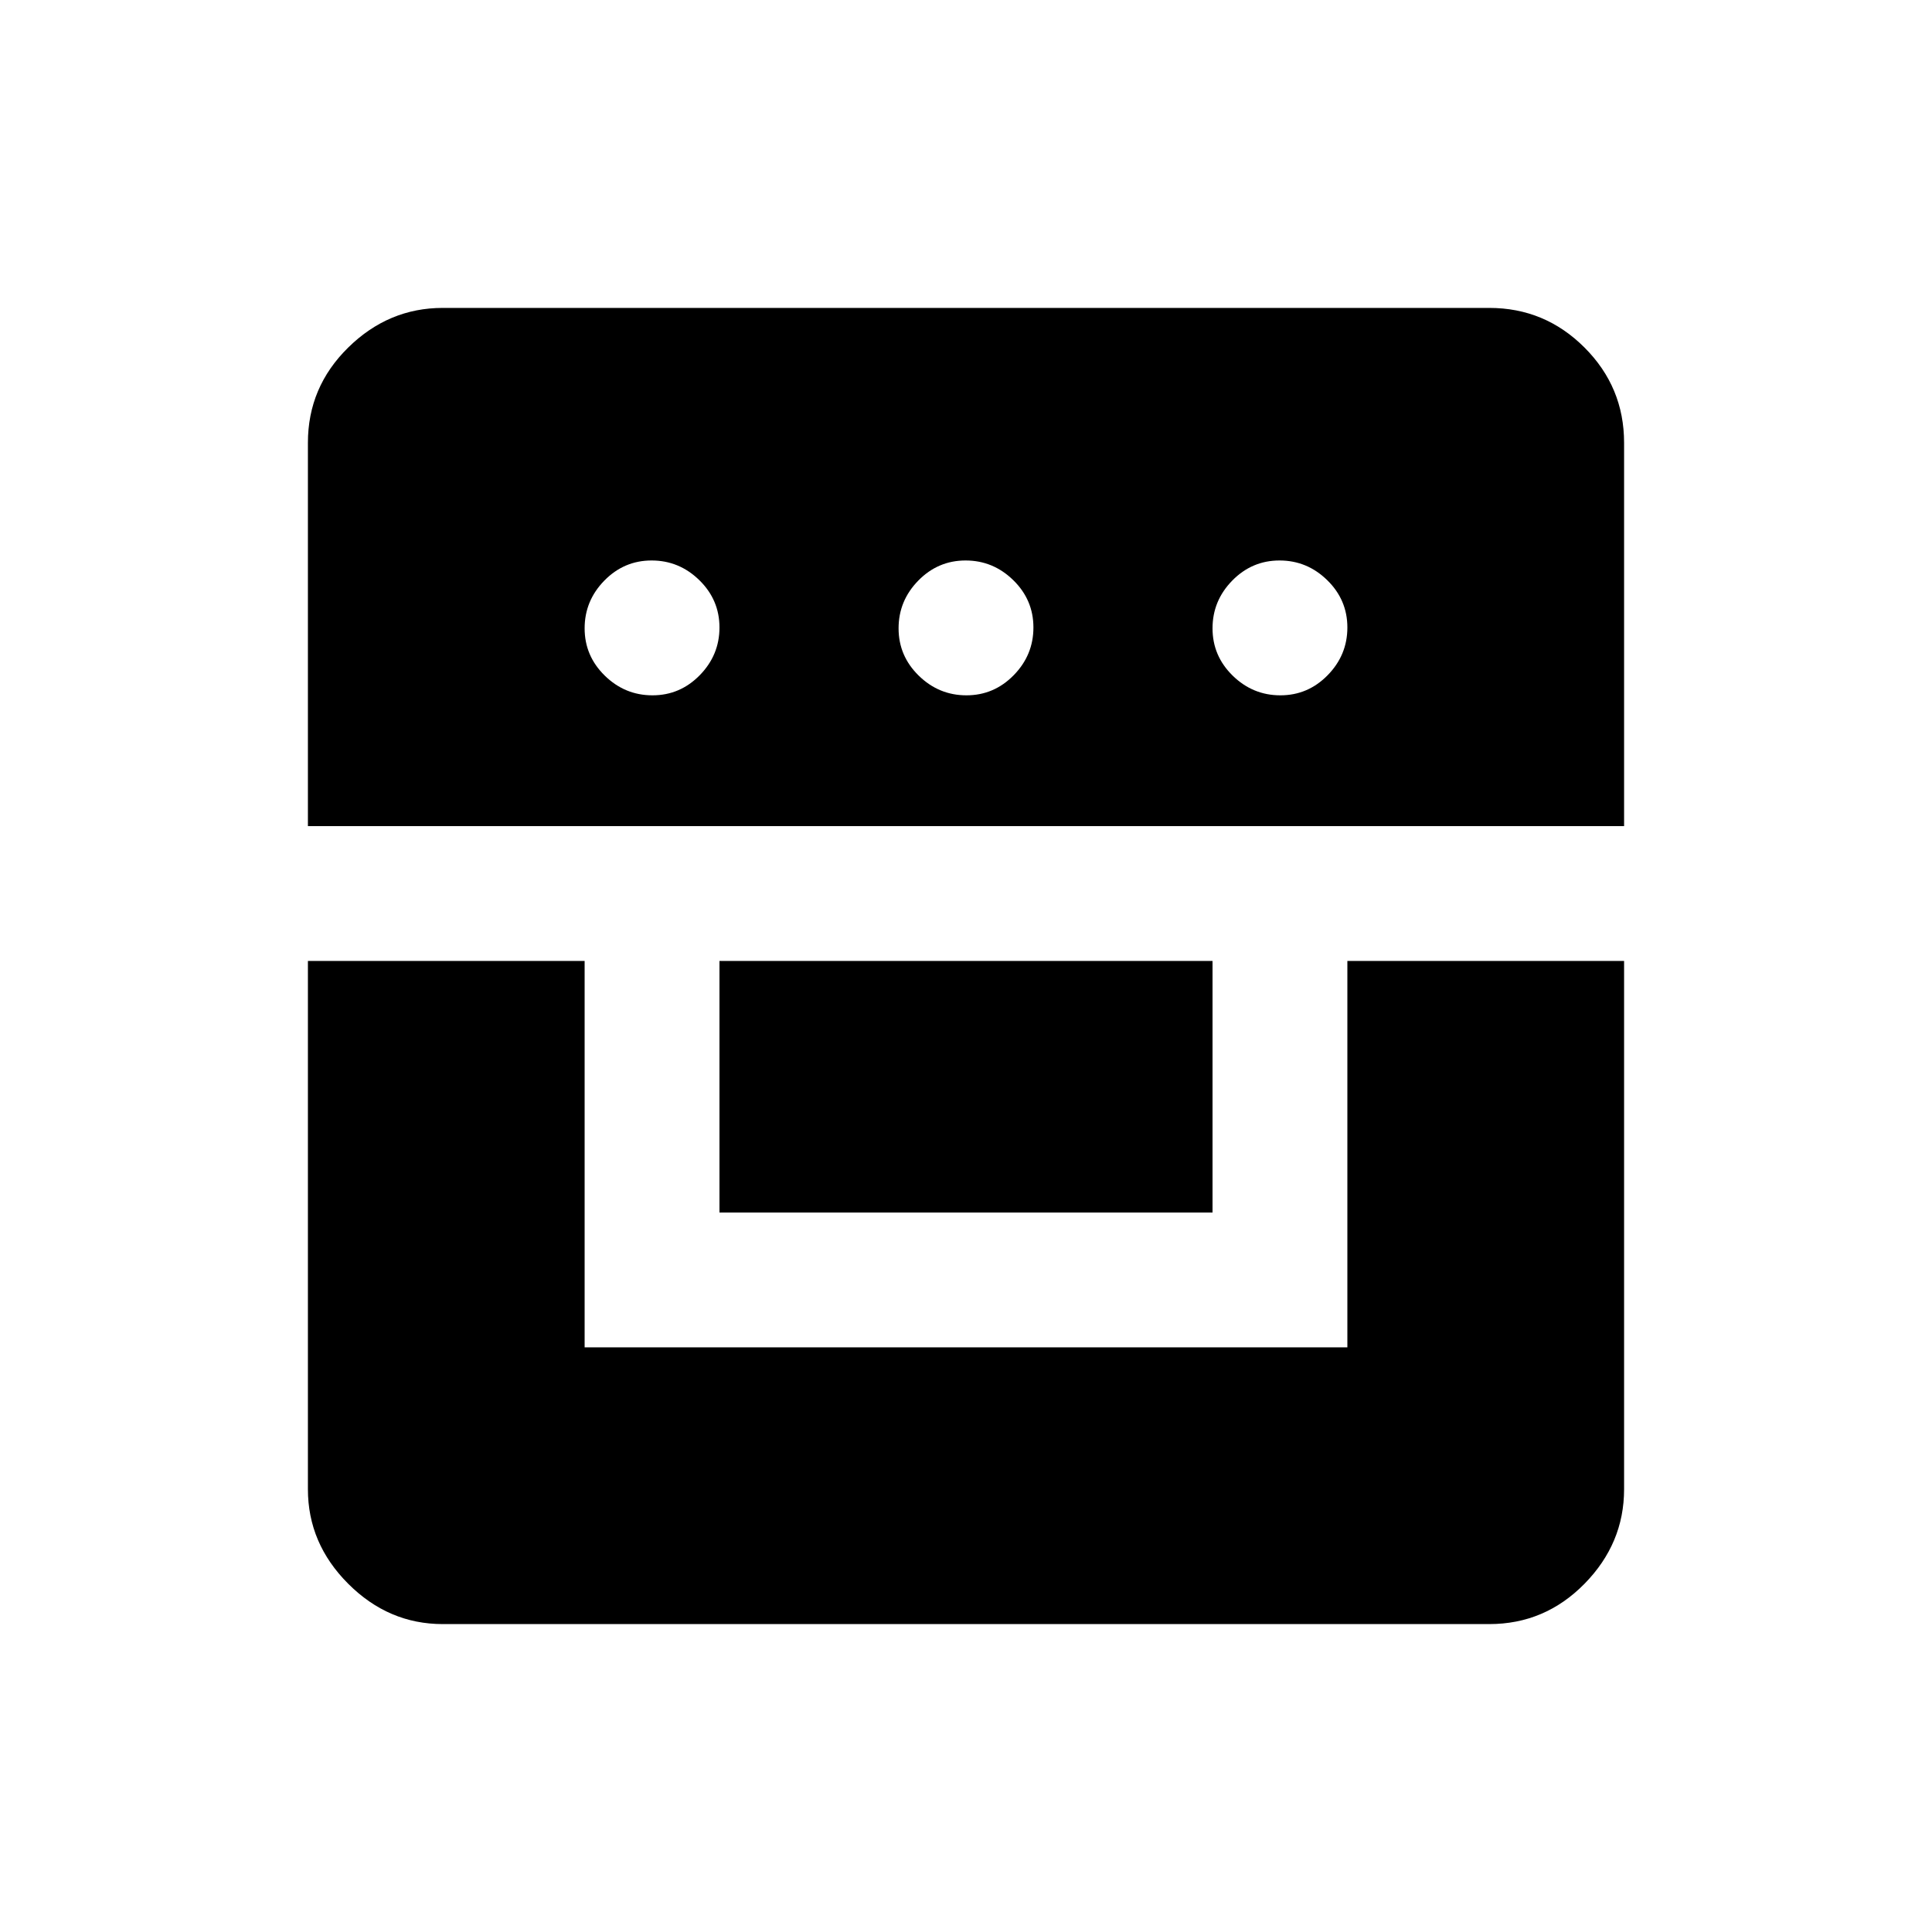 <svg xmlns="http://www.w3.org/2000/svg" height="20" viewBox="0 -960 960 960" width="20"><path d="M153-482.5V-220q0 26.94 20.03 46.97Q193.06-153 220-153h520q27.64 0 47.32-20.03T807-220v-262.5H669.5v192h-379v-192H153Zm204.5 125h245v-125h-245v125ZM153-549.5h654V-740q0-27.64-19.68-47.32T740-807H220q-26.94 0-46.97 19.68Q153-767.64 153-740v190.5Zm171.21-65q-13.71 0-23.71-9.79t-10-23.5q0-13.71 9.79-23.71t23.5-10q13.71 0 23.71 9.79t10 23.5q0 13.71-9.79 23.71t-23.5 10Zm156 0q-13.71 0-23.71-9.79t-10-23.5q0-13.71 9.79-23.71t23.5-10q13.71 0 23.71 9.79t10 23.5q0 13.71-9.79 23.71t-23.5 10Zm156 0q-13.71 0-23.71-9.79t-10-23.5q0-13.71 9.79-23.71t23.5-10q13.71 0 23.71 9.79t10 23.5q0 13.71-9.79 23.71t-23.5 10Z"/></svg>